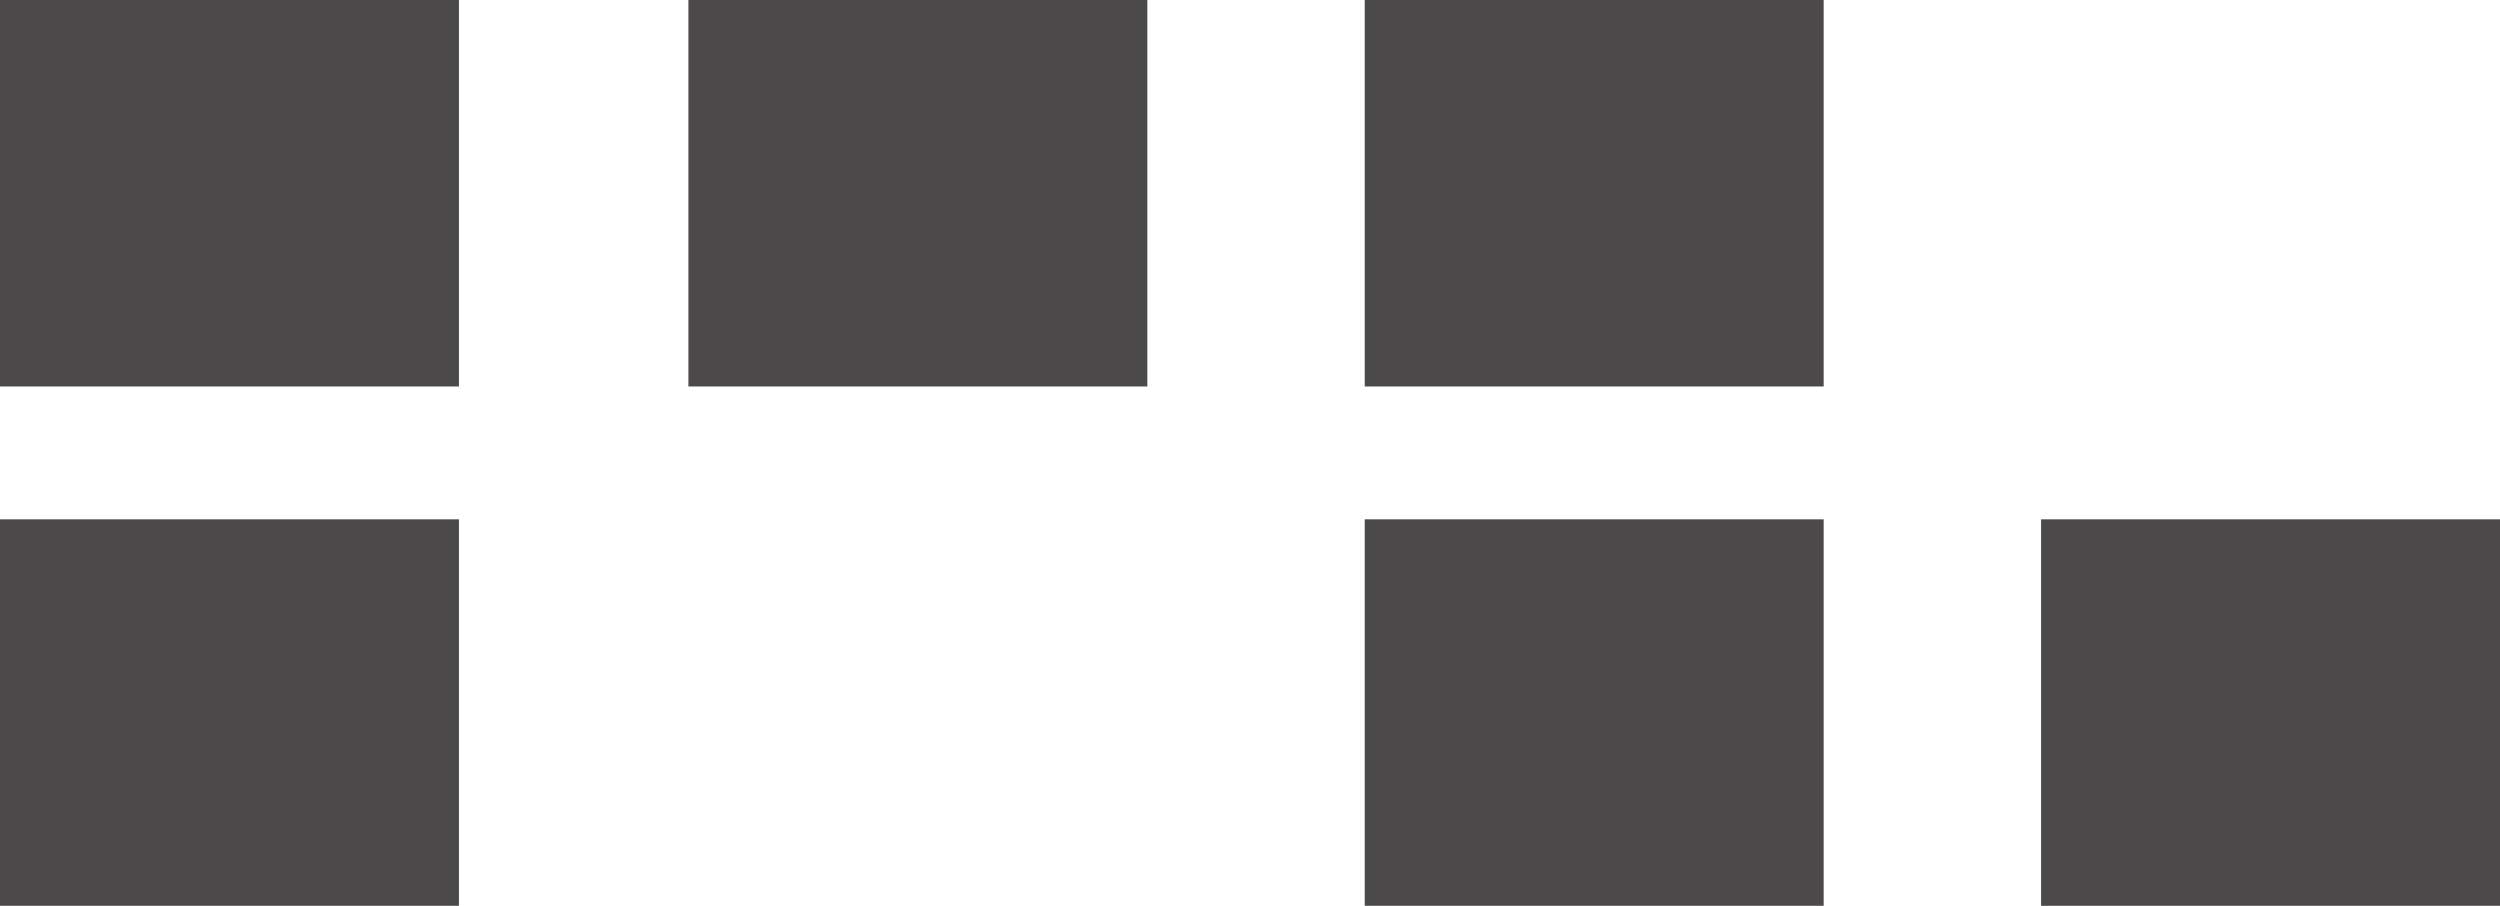 <svg width="207" height="75" viewBox="0 0 207 75" fill="none" xmlns="http://www.w3.org/2000/svg">
<rect x="169" y="43" width="38" height="32" fill="#4B4949"/>
<rect x="113" y="43" width="38" height="32" fill="#4B4949"/>
<rect y="43" width="38" height="32" fill="#4B4949"/>
<rect width="38" height="32" fill="#4B4949"/>
<rect x="57" width="38" height="32" fill="#4B4949"/>
<rect x="113" width="38" height="32" fill="#4B4949"/>
</svg>
